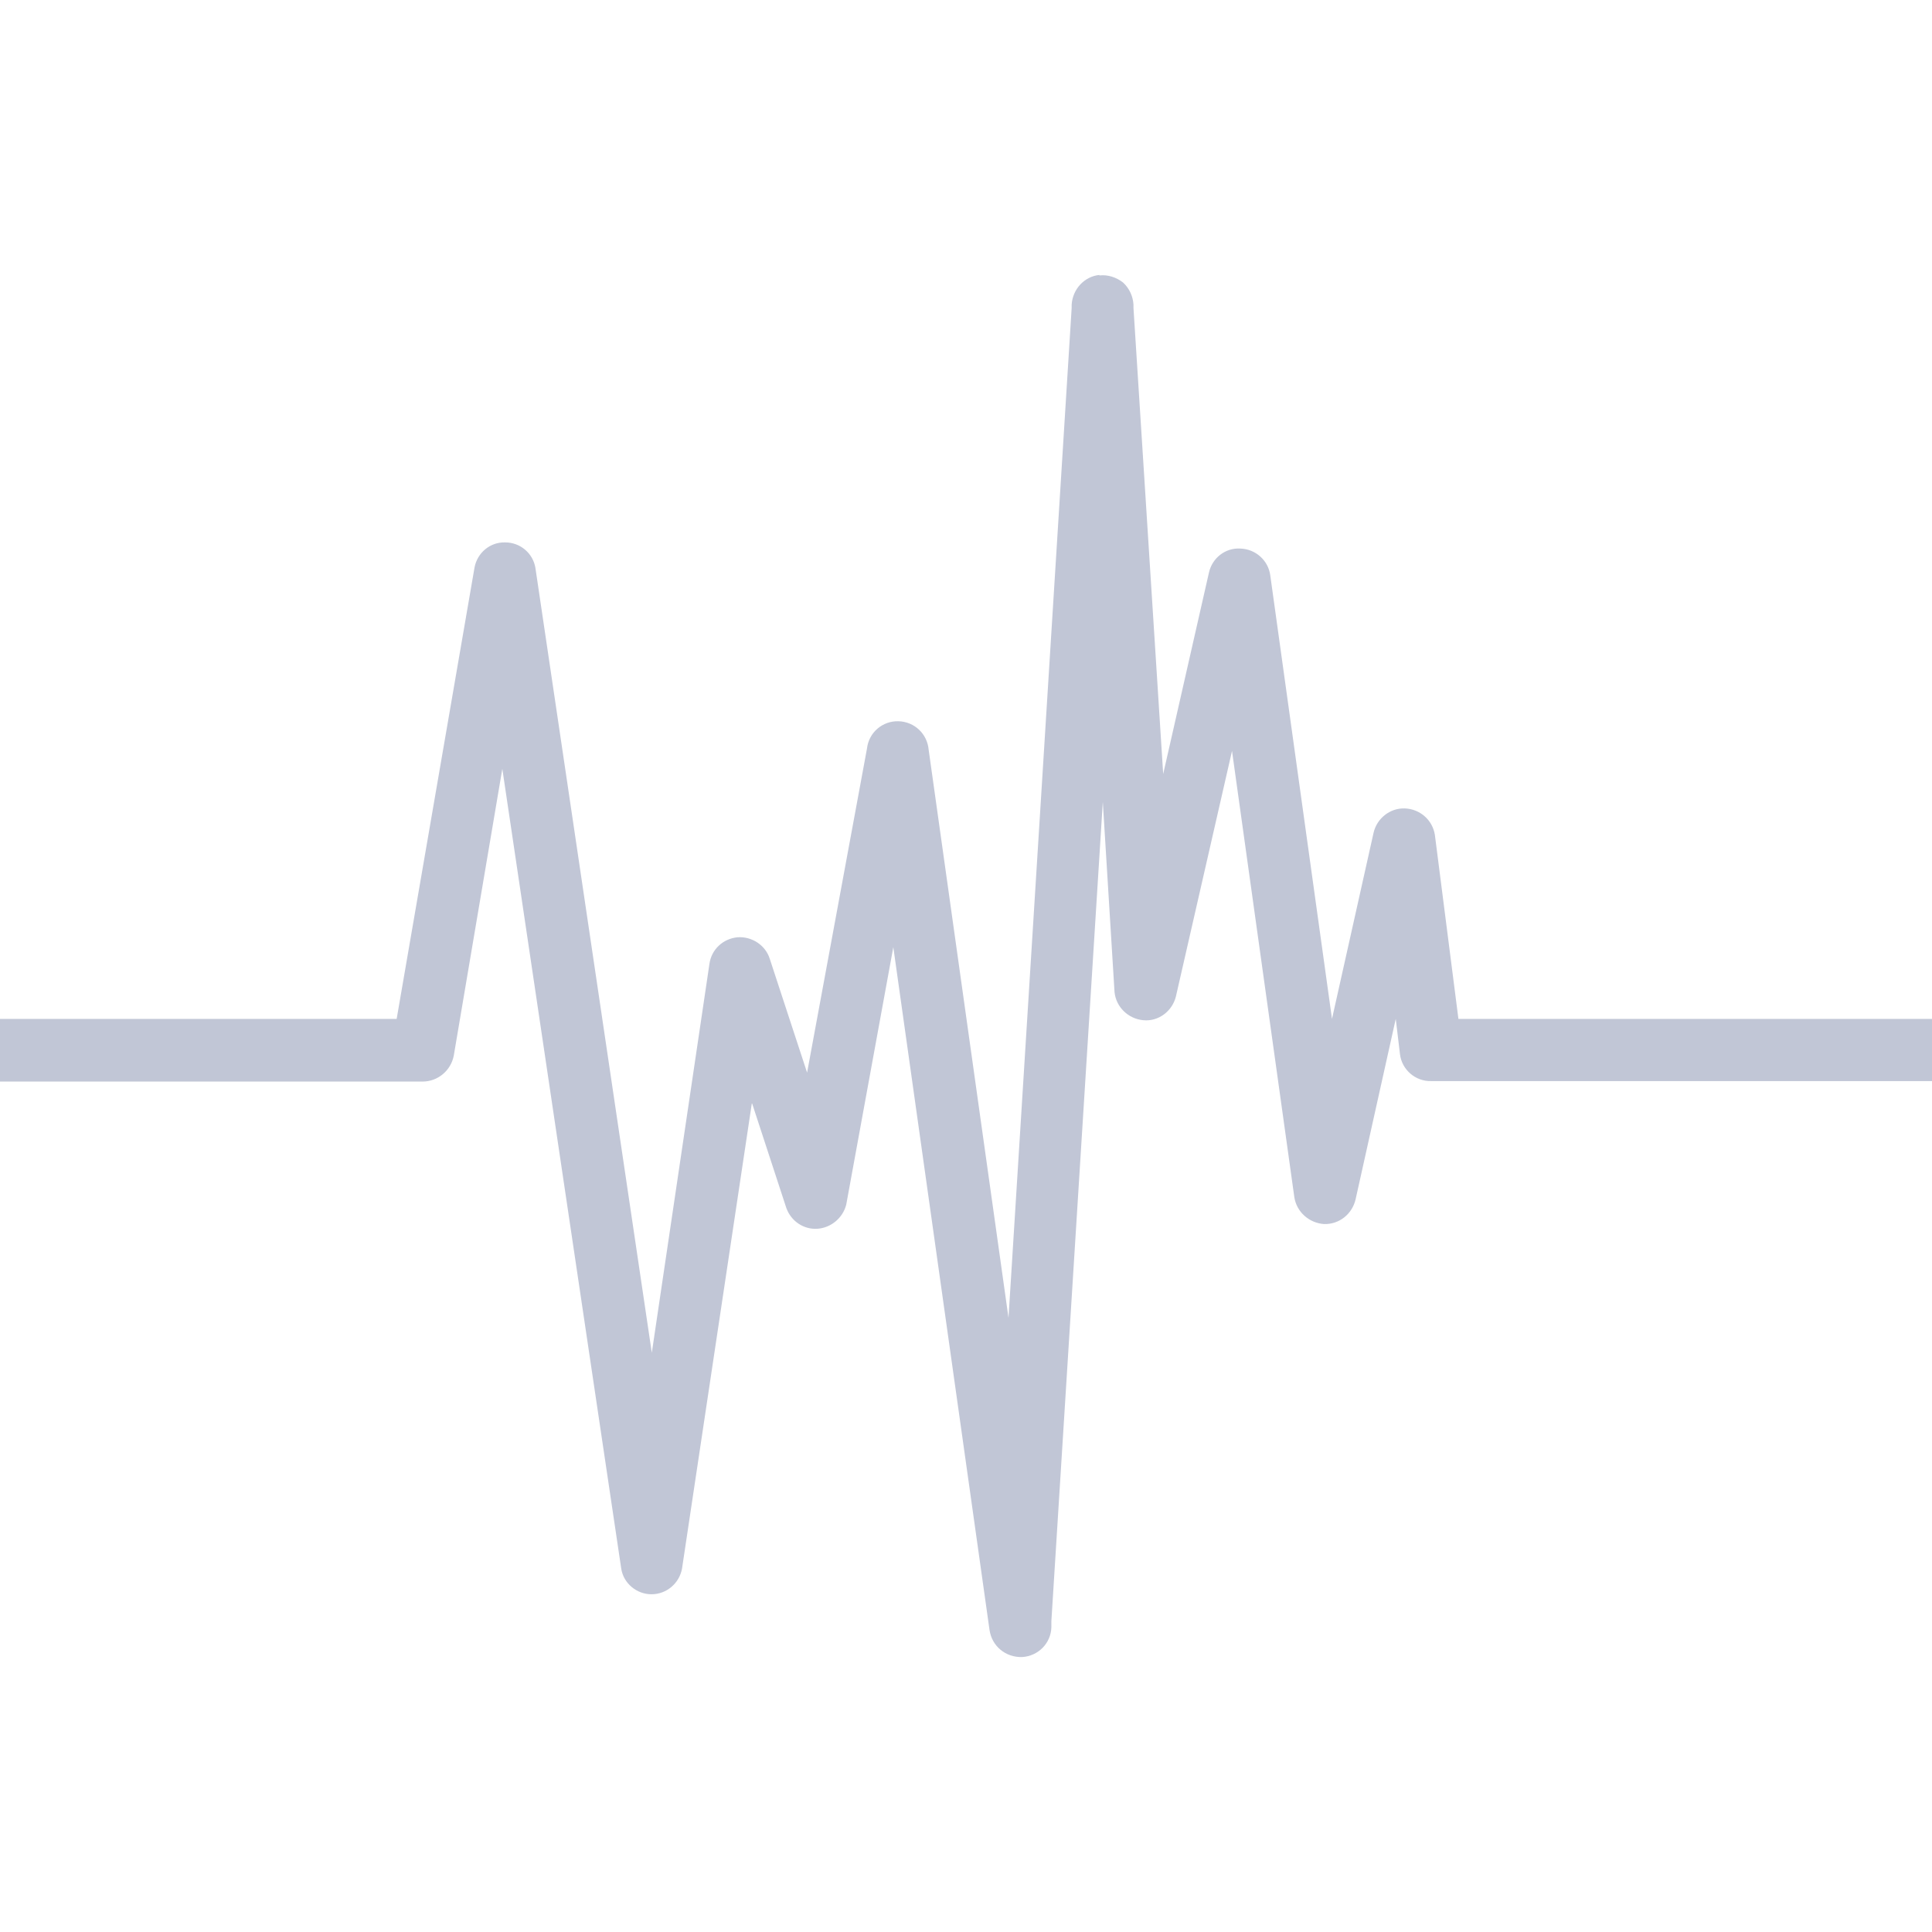 
<svg xmlns="http://www.w3.org/2000/svg" xmlns:xlink="http://www.w3.org/1999/xlink" width="16px" height="16px" viewBox="0 0 16 16" version="1.1">
<g id="surface1">
<path style=" stroke:none;fill-rule:nonzero;fill:#c1c6d6;fill-opacity:1;" d="M 9.105 2.277 C 8.98 2.289 8.883 2.395 8.875 2.523 L 8.875 2.551 L 8.352 10.914 L 7.691 6.211 C 7.68 6.078 7.574 5.977 7.441 5.973 C 7.309 5.969 7.195 6.066 7.18 6.199 L 6.684 8.883 L 6.375 7.941 C 6.34 7.828 6.227 7.754 6.109 7.762 C 5.988 7.773 5.891 7.863 5.875 7.984 L 5.398 11.203 L 4.434 4.703 C 4.414 4.582 4.309 4.492 4.184 4.492 C 4.059 4.488 3.953 4.578 3.93 4.699 L 3.285 8.438 L 0 8.438 L 0 8.957 L 3.5 8.957 C 3.625 8.957 3.734 8.867 3.758 8.742 L 4.16 6.367 L 5.145 12.992 C 5.164 13.113 5.273 13.203 5.395 13.203 C 5.52 13.203 5.625 13.113 5.648 12.992 L 6.227 9.133 L 6.512 10.004 C 6.551 10.113 6.656 10.184 6.77 10.176 C 6.883 10.168 6.98 10.086 7.008 9.977 L 7.398 7.844 L 8.195 13.5 C 8.215 13.633 8.328 13.727 8.465 13.723 C 8.598 13.715 8.703 13.609 8.707 13.477 L 8.707 13.426 L 9.133 6.641 L 9.23 8.215 C 9.242 8.34 9.344 8.438 9.469 8.449 C 9.594 8.461 9.707 8.375 9.738 8.254 L 10.203 6.219 L 10.719 9.914 C 10.738 10.039 10.844 10.129 10.965 10.137 C 11.09 10.141 11.199 10.055 11.227 9.93 L 11.559 8.438 L 11.594 8.73 C 11.609 8.859 11.723 8.957 11.852 8.953 L 16 8.953 L 16 8.438 L 12.078 8.438 L 11.883 6.914 C 11.863 6.789 11.758 6.699 11.633 6.695 C 11.512 6.691 11.402 6.777 11.375 6.898 L 11.031 8.438 L 10.52 4.766 C 10.504 4.641 10.398 4.547 10.273 4.543 C 10.148 4.535 10.039 4.621 10.012 4.742 L 9.633 6.41 L 9.387 2.551 L 9.387 2.523 C 9.383 2.453 9.352 2.387 9.301 2.34 C 9.246 2.297 9.176 2.273 9.105 2.281 Z M 9.105 2.277 "/>
</g>
</svg>
